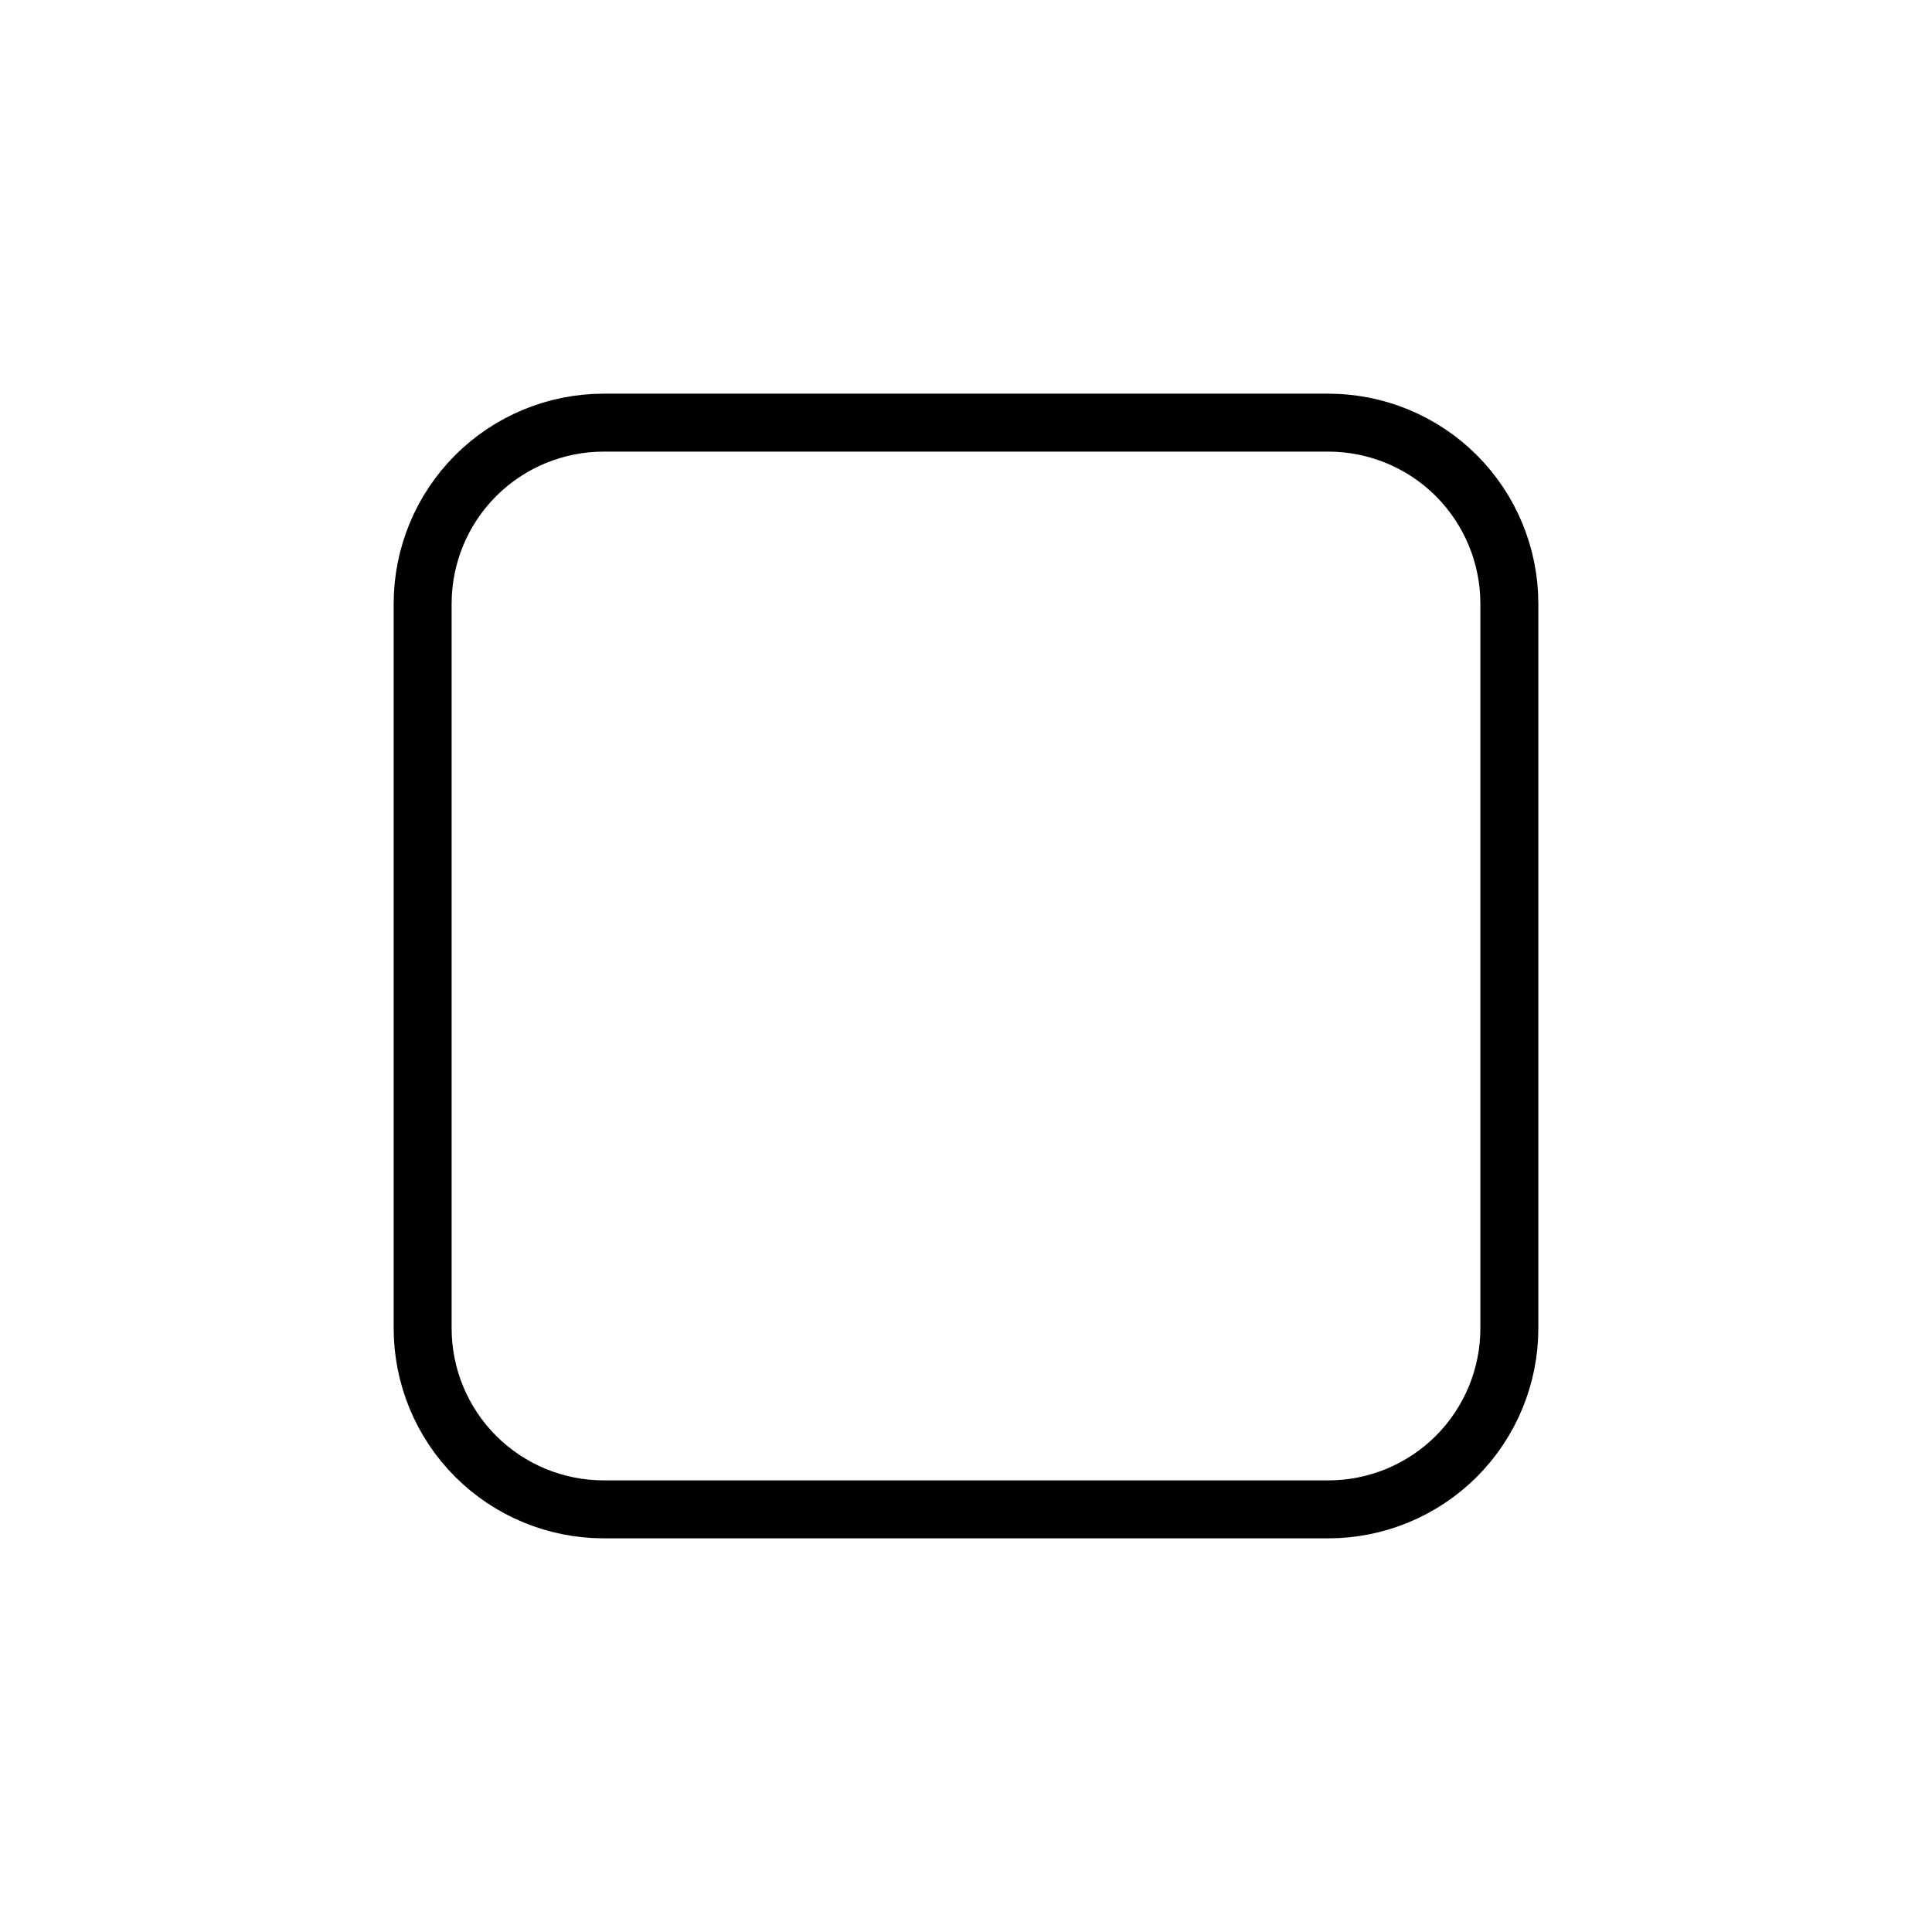 <svg width="50" height="50" viewBox="0 0 50 50" fill="none" xmlns="http://www.w3.org/2000/svg">
<path d="M10.938 15.625C10.938 14.382 11.431 13.19 12.31 12.31C13.19 11.431 14.382 10.938 15.625 10.938H34.375C35.618 10.938 36.81 11.431 37.69 12.31C38.569 13.19 39.062 14.382 39.062 15.625V34.375C39.062 35.618 38.569 36.81 37.69 37.69C36.81 38.569 35.618 39.062 34.375 39.062H15.625C14.382 39.062 13.19 38.569 12.31 37.69C11.431 36.81 10.938 35.618 10.938 34.375V15.625Z" stroke="black" stroke-width="1.5" stroke-linecap="round" stroke-linejoin="round"/>
</svg>

